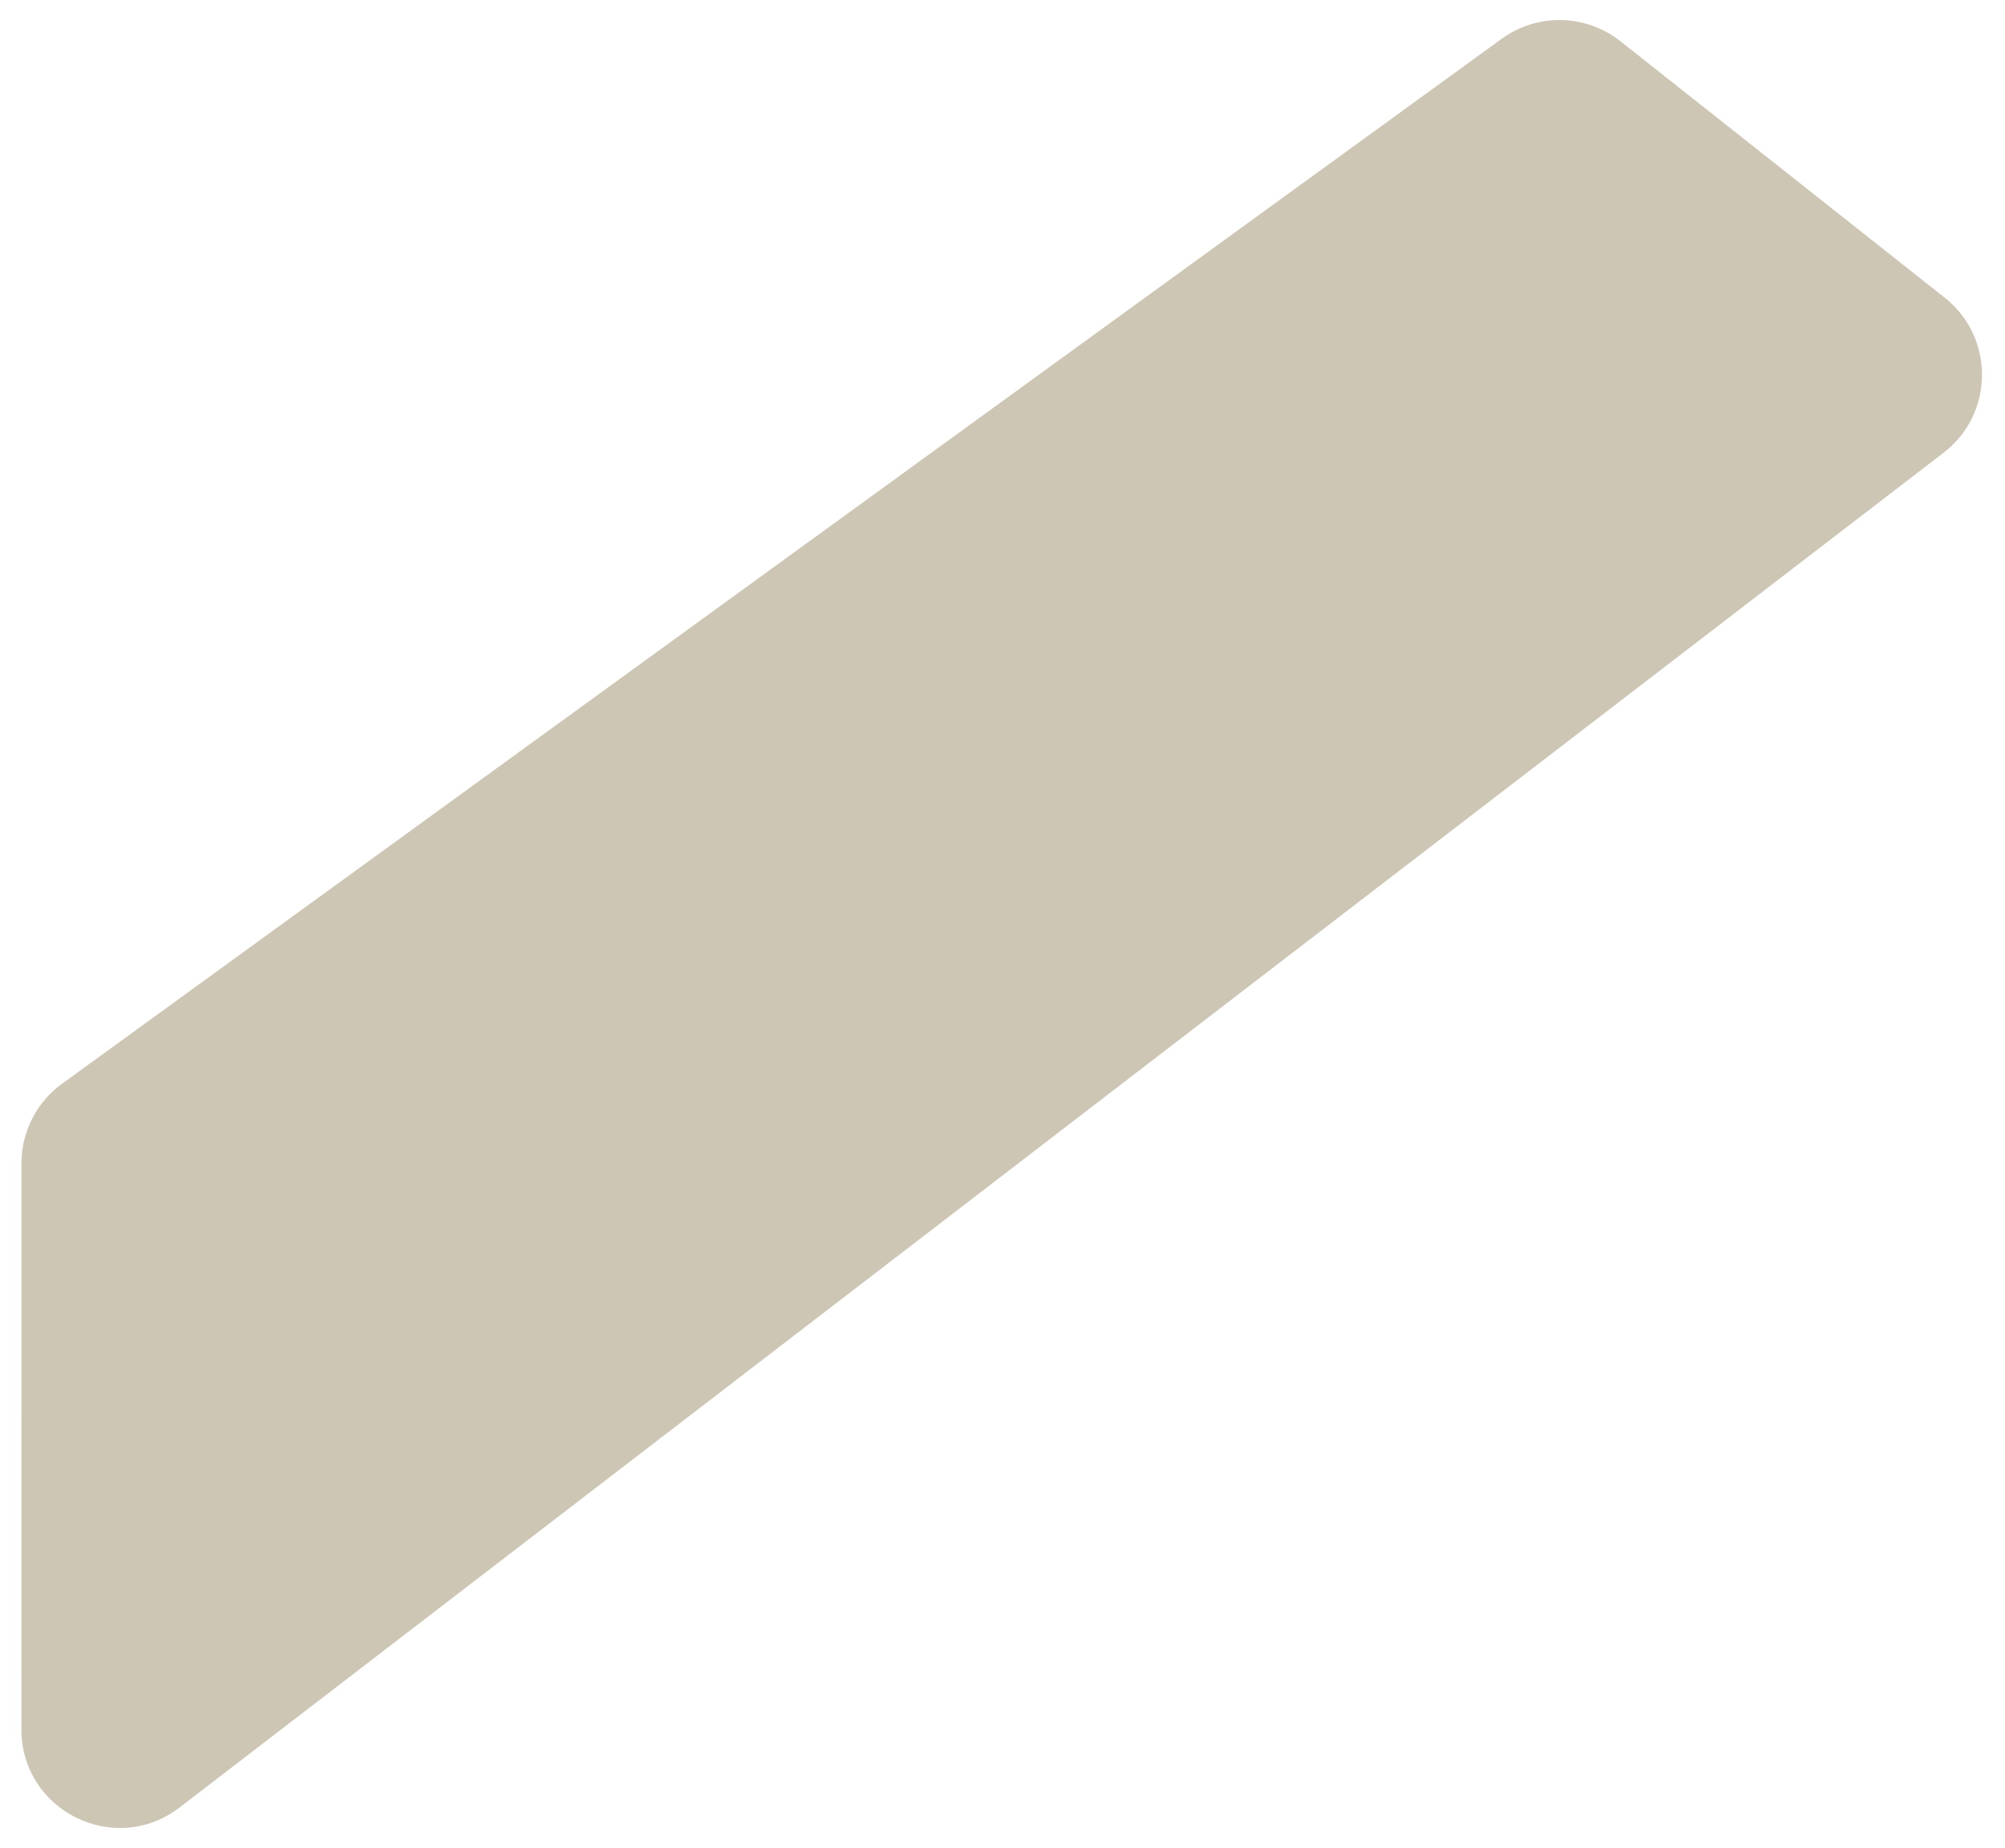 <svg width="408" height="376" viewBox="0 0 408 376" fill="none" xmlns="http://www.w3.org/2000/svg">
<g filter="url(#filter0_d_182_312)">
<path d="M4.365 232.696C4.366 226.291 7.434 220.273 12.618 216.511L305.582 3.89C312.835 -1.374 322.704 -1.17 329.733 4.388L395.725 56.565C405.944 64.644 405.834 80.181 395.501 88.116L36.54 363.77C23.385 373.872 4.358 364.493 4.359 347.906L4.365 232.696Z" fill="#CEC6B4"/>
</g>
<defs>
<filter id="filter0_d_182_312" x="0.359" y="0.076" width="406.961" height="375.868" filterUnits="userSpaceOnUse" color-interpolation-filters="sRGB">
<feFlood flood-opacity="0" result="BackgroundImageFix"/>
<feColorMatrix in="SourceAlpha" type="matrix" values="0 0 0 0 0 0 0 0 0 0 0 0 0 0 0 0 0 0 127 0" result="hardAlpha"/>
<feOffset dy="4"/>
<feGaussianBlur stdDeviation="2"/>
<feComposite in2="hardAlpha" operator="out"/>
<feColorMatrix type="matrix" values="0 0 0 0 0 0 0 0 0 0 0 0 0 0 0 0 0 0 0.25 0"/>
<feBlend mode="normal" in2="BackgroundImageFix" result="effect1_dropShadow_182_312"/>
<feBlend mode="normal" in="SourceGraphic" in2="effect1_dropShadow_182_312" result="shape"/>
</filter>
</defs>
</svg>
